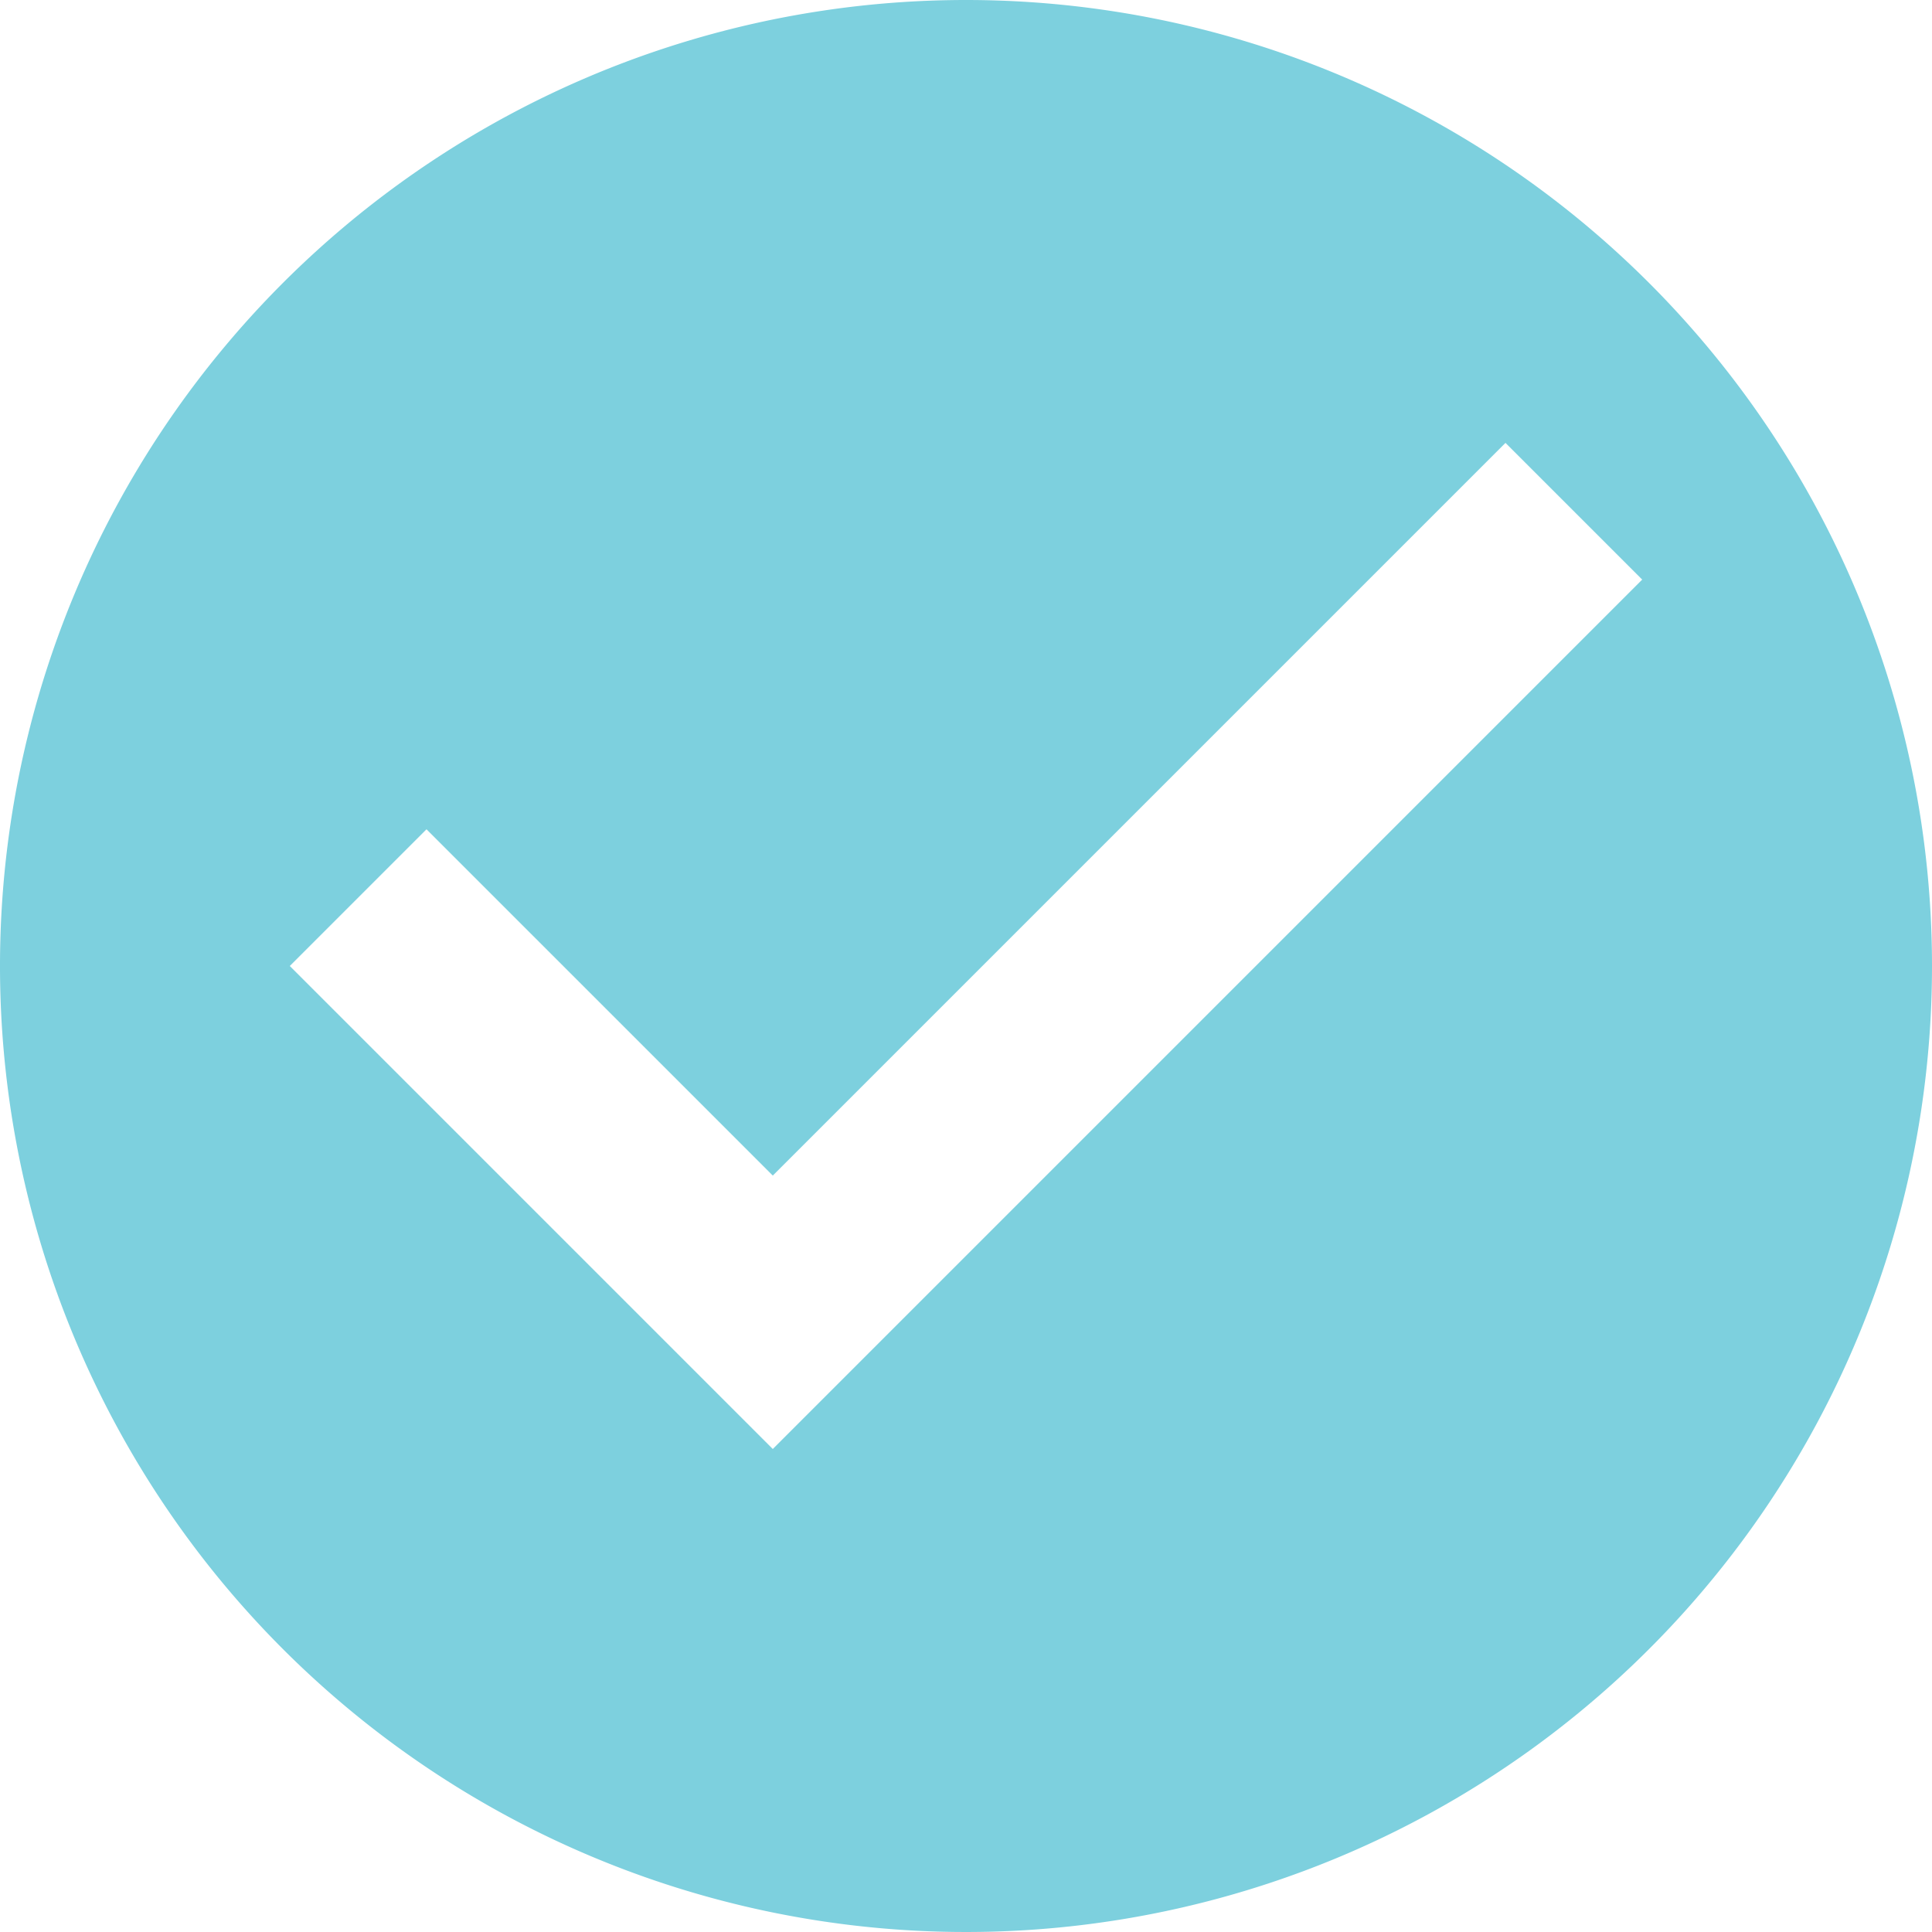 <svg xmlns="http://www.w3.org/2000/svg" id="check" width="25" height="25" viewBox="0 0 25 25">
    <path id="Path_5633" fill="#7dd0de" d="M16.5 4A12.5 12.5 0 1 0 29 16.5 12.5 12.5 0 0 0 16.5 4zM14 22.75L7.75 16.5l1.769-1.769L14 19.212l9.481-9.481L25.25 11.5z" data-name="Path 5633" transform="translate(-4 -4)"/>
</svg>
